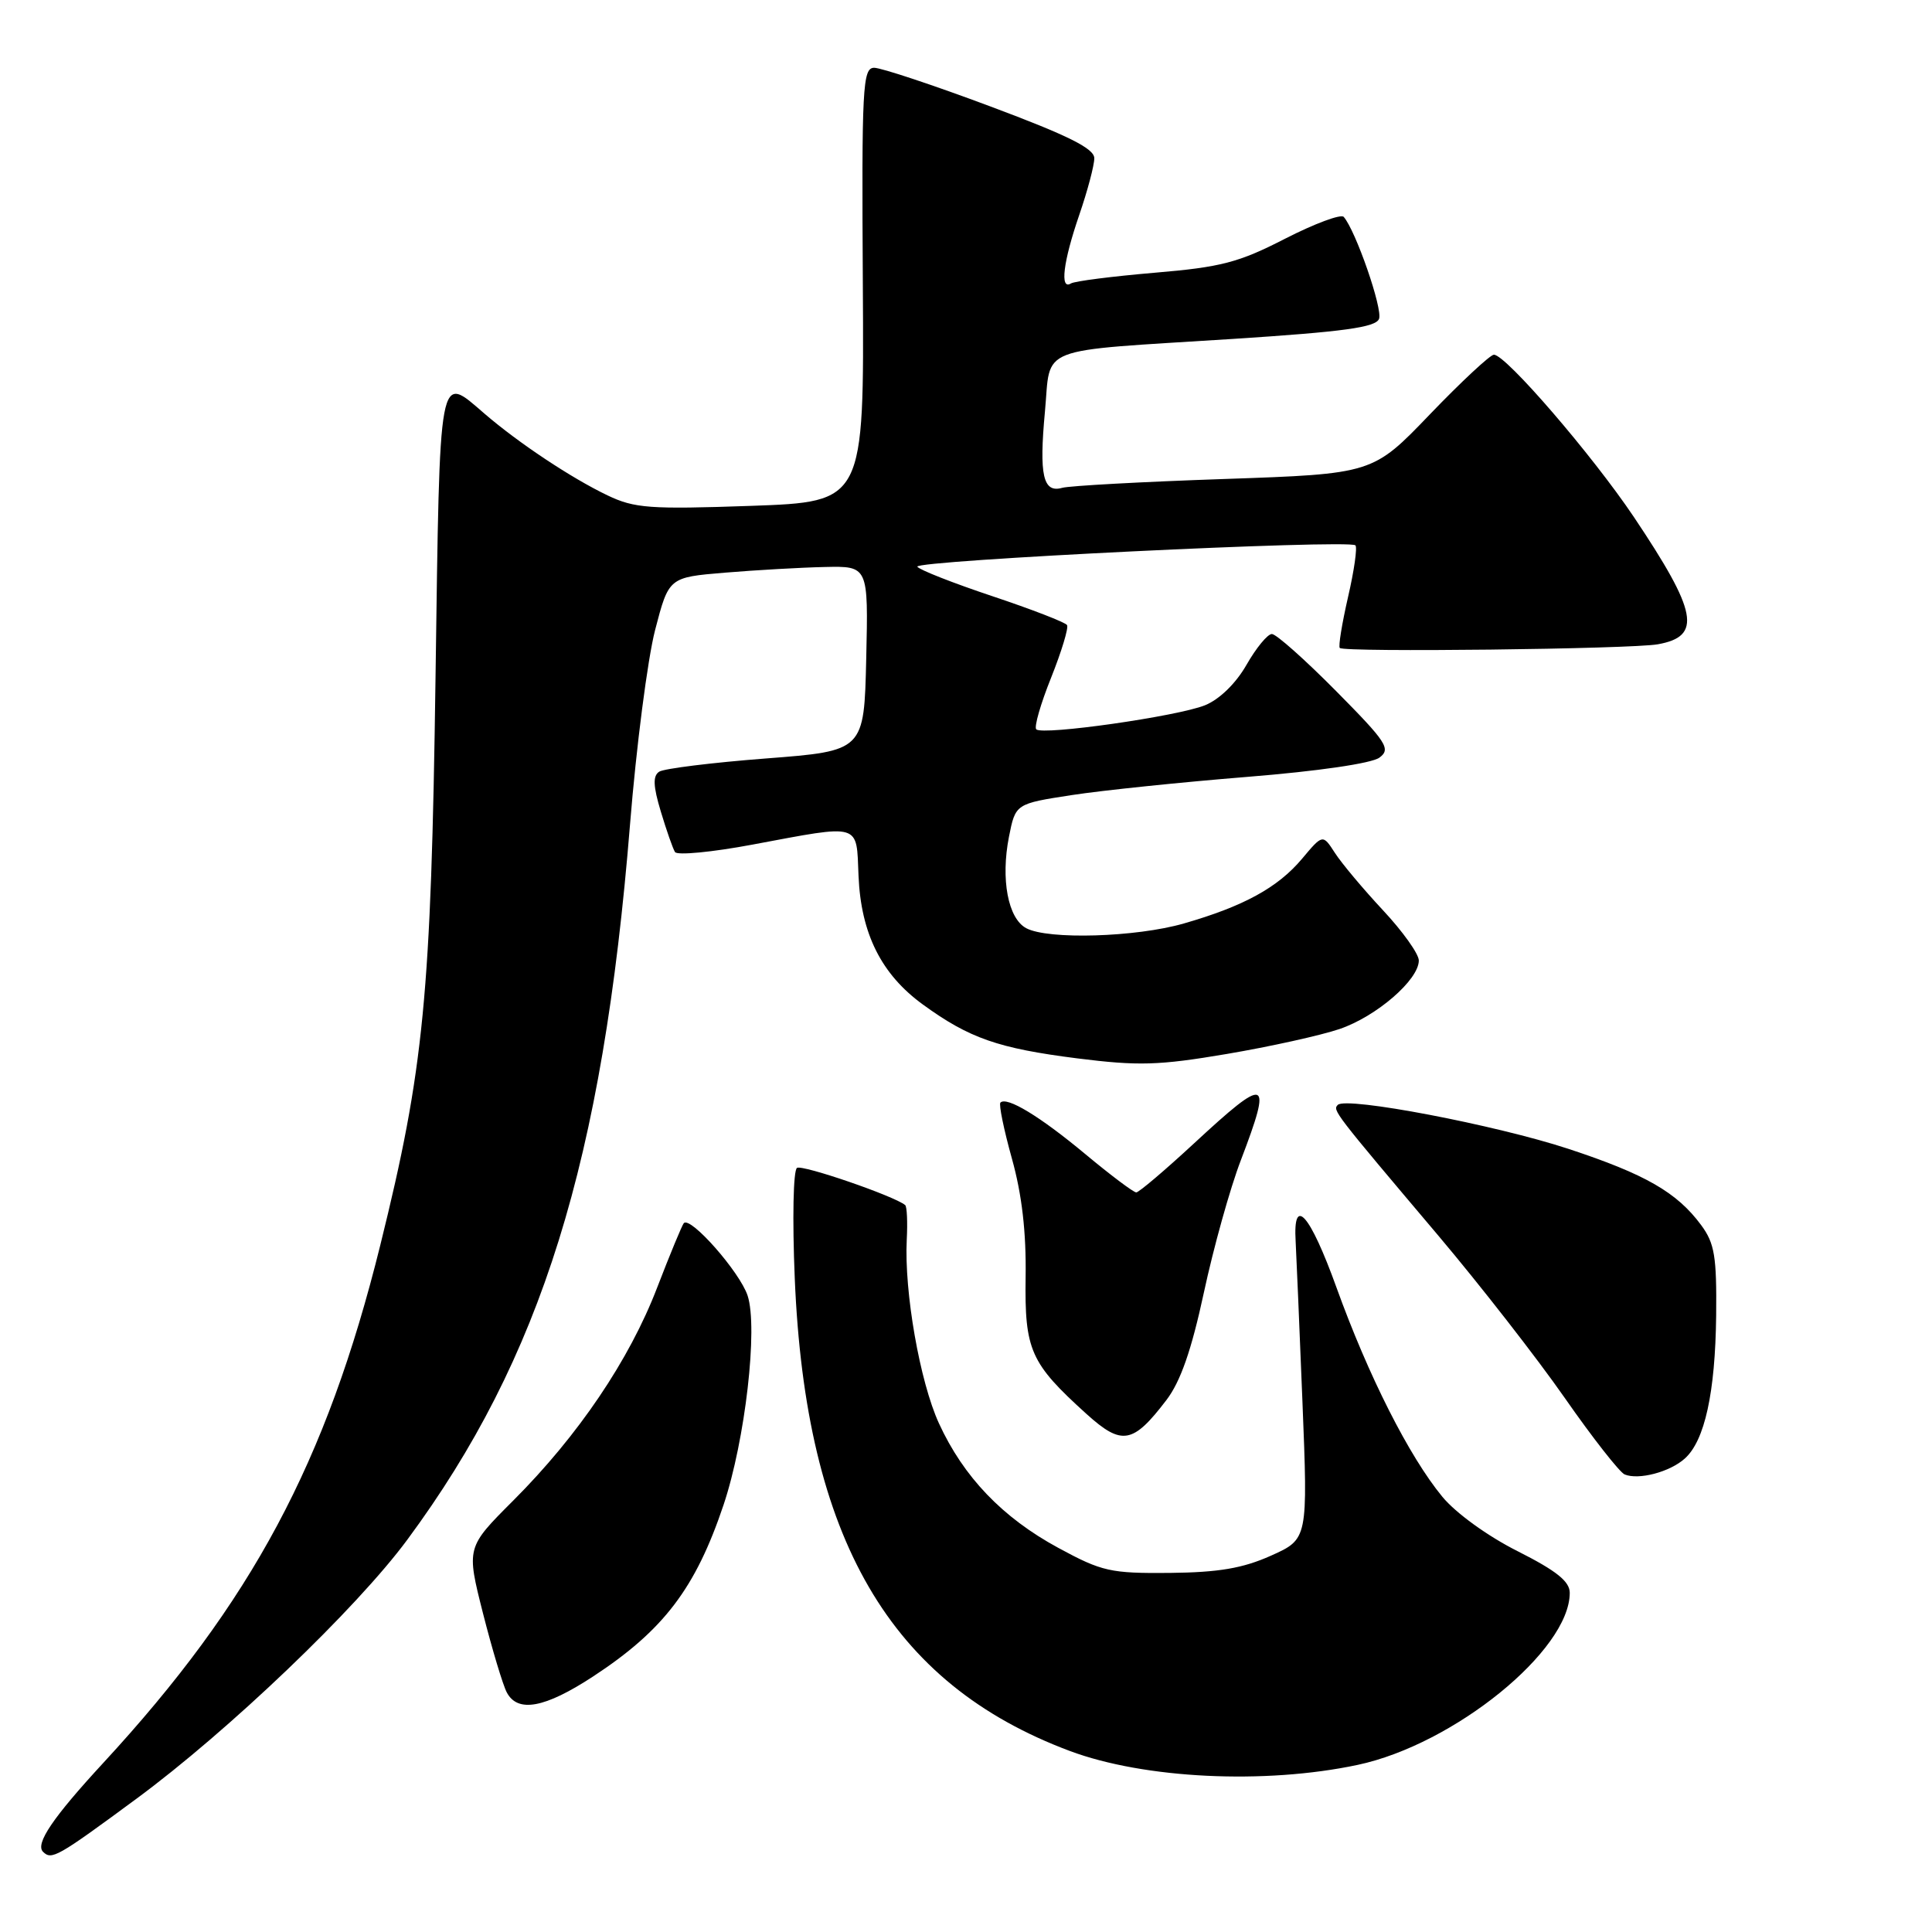 <?xml version="1.0" encoding="UTF-8" standalone="no"?>
<!DOCTYPE svg PUBLIC "-//W3C//DTD SVG 1.1//EN" "http://www.w3.org/Graphics/SVG/1.1/DTD/svg11.dtd" >
<svg xmlns="http://www.w3.org/2000/svg" xmlns:xlink="http://www.w3.org/1999/xlink" version="1.1" viewBox="0 0 256 256">
 <g >
 <path fill="currentColor"
d=" M 18.03 238.38 C 30.26 229.37 47.21 213.17 53.97 204.02 C 71.74 179.98 79.88 153.86 83.48 109.26 C 84.31 98.94 85.81 87.35 86.80 83.50 C 88.62 76.50 88.62 76.50 96.06 75.88 C 100.15 75.54 106.10 75.20 109.28 75.13 C 115.06 75.00 115.06 75.00 114.78 87.25 C 114.50 99.50 114.50 99.50 101.50 100.50 C 94.35 101.05 87.98 101.84 87.35 102.25 C 86.49 102.81 86.54 104.15 87.56 107.53 C 88.31 110.03 89.16 112.45 89.44 112.90 C 89.72 113.36 94.35 112.92 99.73 111.91 C 114.25 109.20 113.46 108.97 113.76 116.06 C 114.08 123.71 116.78 129.10 122.28 133.10 C 128.44 137.58 132.27 138.91 142.74 140.24 C 150.83 141.26 153.55 141.18 162.53 139.66 C 168.26 138.69 175.00 137.20 177.50 136.35 C 182.40 134.68 188.00 129.83 188.00 127.27 C 188.00 126.40 185.86 123.40 183.24 120.60 C 180.62 117.79 177.76 114.38 176.88 113.01 C 175.27 110.52 175.27 110.52 172.51 113.81 C 169.30 117.62 164.78 120.09 156.85 122.37 C 150.52 124.19 138.87 124.54 135.98 122.99 C 133.56 121.70 132.59 116.50 133.69 110.89 C 134.56 106.50 134.56 106.50 142.03 105.35 C 146.14 104.72 156.60 103.64 165.28 102.94 C 174.63 102.19 181.76 101.15 182.78 100.39 C 184.33 99.24 183.77 98.37 177.03 91.56 C 172.91 87.40 169.09 84.00 168.53 84.01 C 167.96 84.01 166.45 85.85 165.17 88.09 C 163.76 90.56 161.59 92.67 159.67 93.45 C 156.03 94.92 138.14 97.47 137.31 96.64 C 137.00 96.34 137.89 93.25 139.28 89.79 C 140.66 86.33 141.61 83.20 141.39 82.83 C 141.16 82.46 136.71 80.74 131.50 79.00 C 126.29 77.26 121.81 75.50 121.55 75.09 C 121.04 74.26 178.78 71.45 179.60 72.26 C 179.87 72.54 179.43 75.63 178.62 79.12 C 177.82 82.62 177.32 85.66 177.53 85.86 C 178.12 86.45 216.12 86.01 219.68 85.37 C 225.55 84.32 224.94 81.11 216.50 68.51 C 210.97 60.28 199.53 47.00 197.95 47.00 C 197.47 47.00 193.65 50.55 189.48 54.89 C 181.90 62.79 181.90 62.79 162.20 63.47 C 151.36 63.84 141.71 64.37 140.75 64.64 C 138.21 65.36 137.67 62.99 138.46 54.54 C 139.29 45.68 136.92 46.60 163.34 44.91 C 178.03 43.96 182.30 43.38 182.73 42.25 C 183.24 40.94 179.64 30.56 178.05 28.74 C 177.68 28.33 174.19 29.63 170.28 31.63 C 164.13 34.79 161.79 35.40 152.98 36.14 C 147.38 36.62 142.40 37.25 141.90 37.56 C 140.41 38.48 140.88 34.67 143.00 28.50 C 144.10 25.30 145.00 21.91 145.00 20.97 C 145.00 19.68 141.58 17.97 131.25 14.11 C 123.69 11.28 116.75 8.98 115.83 8.98 C 114.30 9.00 114.17 11.49 114.33 37.75 C 114.50 66.50 114.50 66.50 99.50 67.03 C 86.10 67.50 84.07 67.35 80.50 65.64 C 75.71 63.35 68.73 58.71 64.22 54.83 C 58.06 49.53 58.29 48.31 57.71 89.75 C 57.12 131.99 56.18 141.60 50.39 164.99 C 43.25 193.80 33.37 212.27 13.67 233.61 C 7.00 240.84 4.65 244.31 5.70 245.37 C 6.84 246.50 7.57 246.09 18.03 238.38 Z  M 179.88 233.86 C 192.65 231.15 208.00 218.70 208.00 211.06 C 208.00 209.55 206.24 208.14 201.11 205.55 C 197.14 203.56 192.90 200.49 191.12 198.33 C 186.71 192.98 181.32 182.32 177.09 170.60 C 173.57 160.84 171.31 158.29 171.68 164.50 C 171.77 166.15 172.18 175.70 172.58 185.72 C 173.31 203.94 173.31 203.94 168.40 206.14 C 164.67 207.81 161.47 208.35 155.00 208.42 C 147.15 208.49 146.02 208.24 140.23 205.10 C 132.83 201.09 127.67 195.70 124.41 188.59 C 121.88 183.07 119.80 171.16 120.15 164.27 C 120.27 161.94 120.18 159.88 119.94 159.68 C 118.47 158.47 106.34 154.30 105.61 154.75 C 105.11 155.05 104.98 161.49 105.31 169.40 C 106.75 203.91 117.92 223.09 141.75 232.01 C 151.62 235.70 167.57 236.47 179.88 233.86 Z  M 78.59 222.14 C 87.93 216.02 92.17 210.45 95.88 199.39 C 98.75 190.82 100.46 175.92 99.06 171.67 C 98.02 168.54 91.51 161.14 90.61 162.07 C 90.39 162.31 88.79 166.16 87.07 170.63 C 83.39 180.21 76.62 190.22 68.00 198.84 C 61.79 205.05 61.79 205.05 64.00 213.78 C 65.22 218.57 66.64 223.29 67.15 224.25 C 68.59 226.99 72.19 226.33 78.59 222.14 Z  M 223.25 193.26 C 225.89 190.89 227.28 184.54 227.40 174.33 C 227.48 166.50 227.20 164.75 225.41 162.33 C 222.20 157.99 218.02 155.59 207.83 152.23 C 198.19 149.06 178.39 145.28 177.27 146.40 C 176.55 147.11 176.69 147.29 190.58 163.72 C 196.12 170.28 203.67 179.97 207.35 185.25 C 211.03 190.53 214.60 195.08 215.27 195.37 C 217.12 196.14 221.27 195.05 223.25 193.26 Z  M 154.56 185.51 C 156.43 183.06 157.88 178.89 159.52 171.27 C 160.79 165.35 162.99 157.45 164.42 153.73 C 168.63 142.69 167.98 142.46 158.22 151.50 C 154.36 155.07 150.91 158.00 150.56 158.00 C 150.20 158.00 147.15 155.71 143.78 152.90 C 137.77 147.90 133.41 145.26 132.56 146.10 C 132.33 146.34 133.01 149.67 134.08 153.51 C 135.41 158.26 135.99 163.29 135.90 169.19 C 135.76 178.92 136.51 180.61 143.98 187.37 C 148.66 191.59 150.12 191.33 154.56 185.51 Z "/>
</g>
</svg>